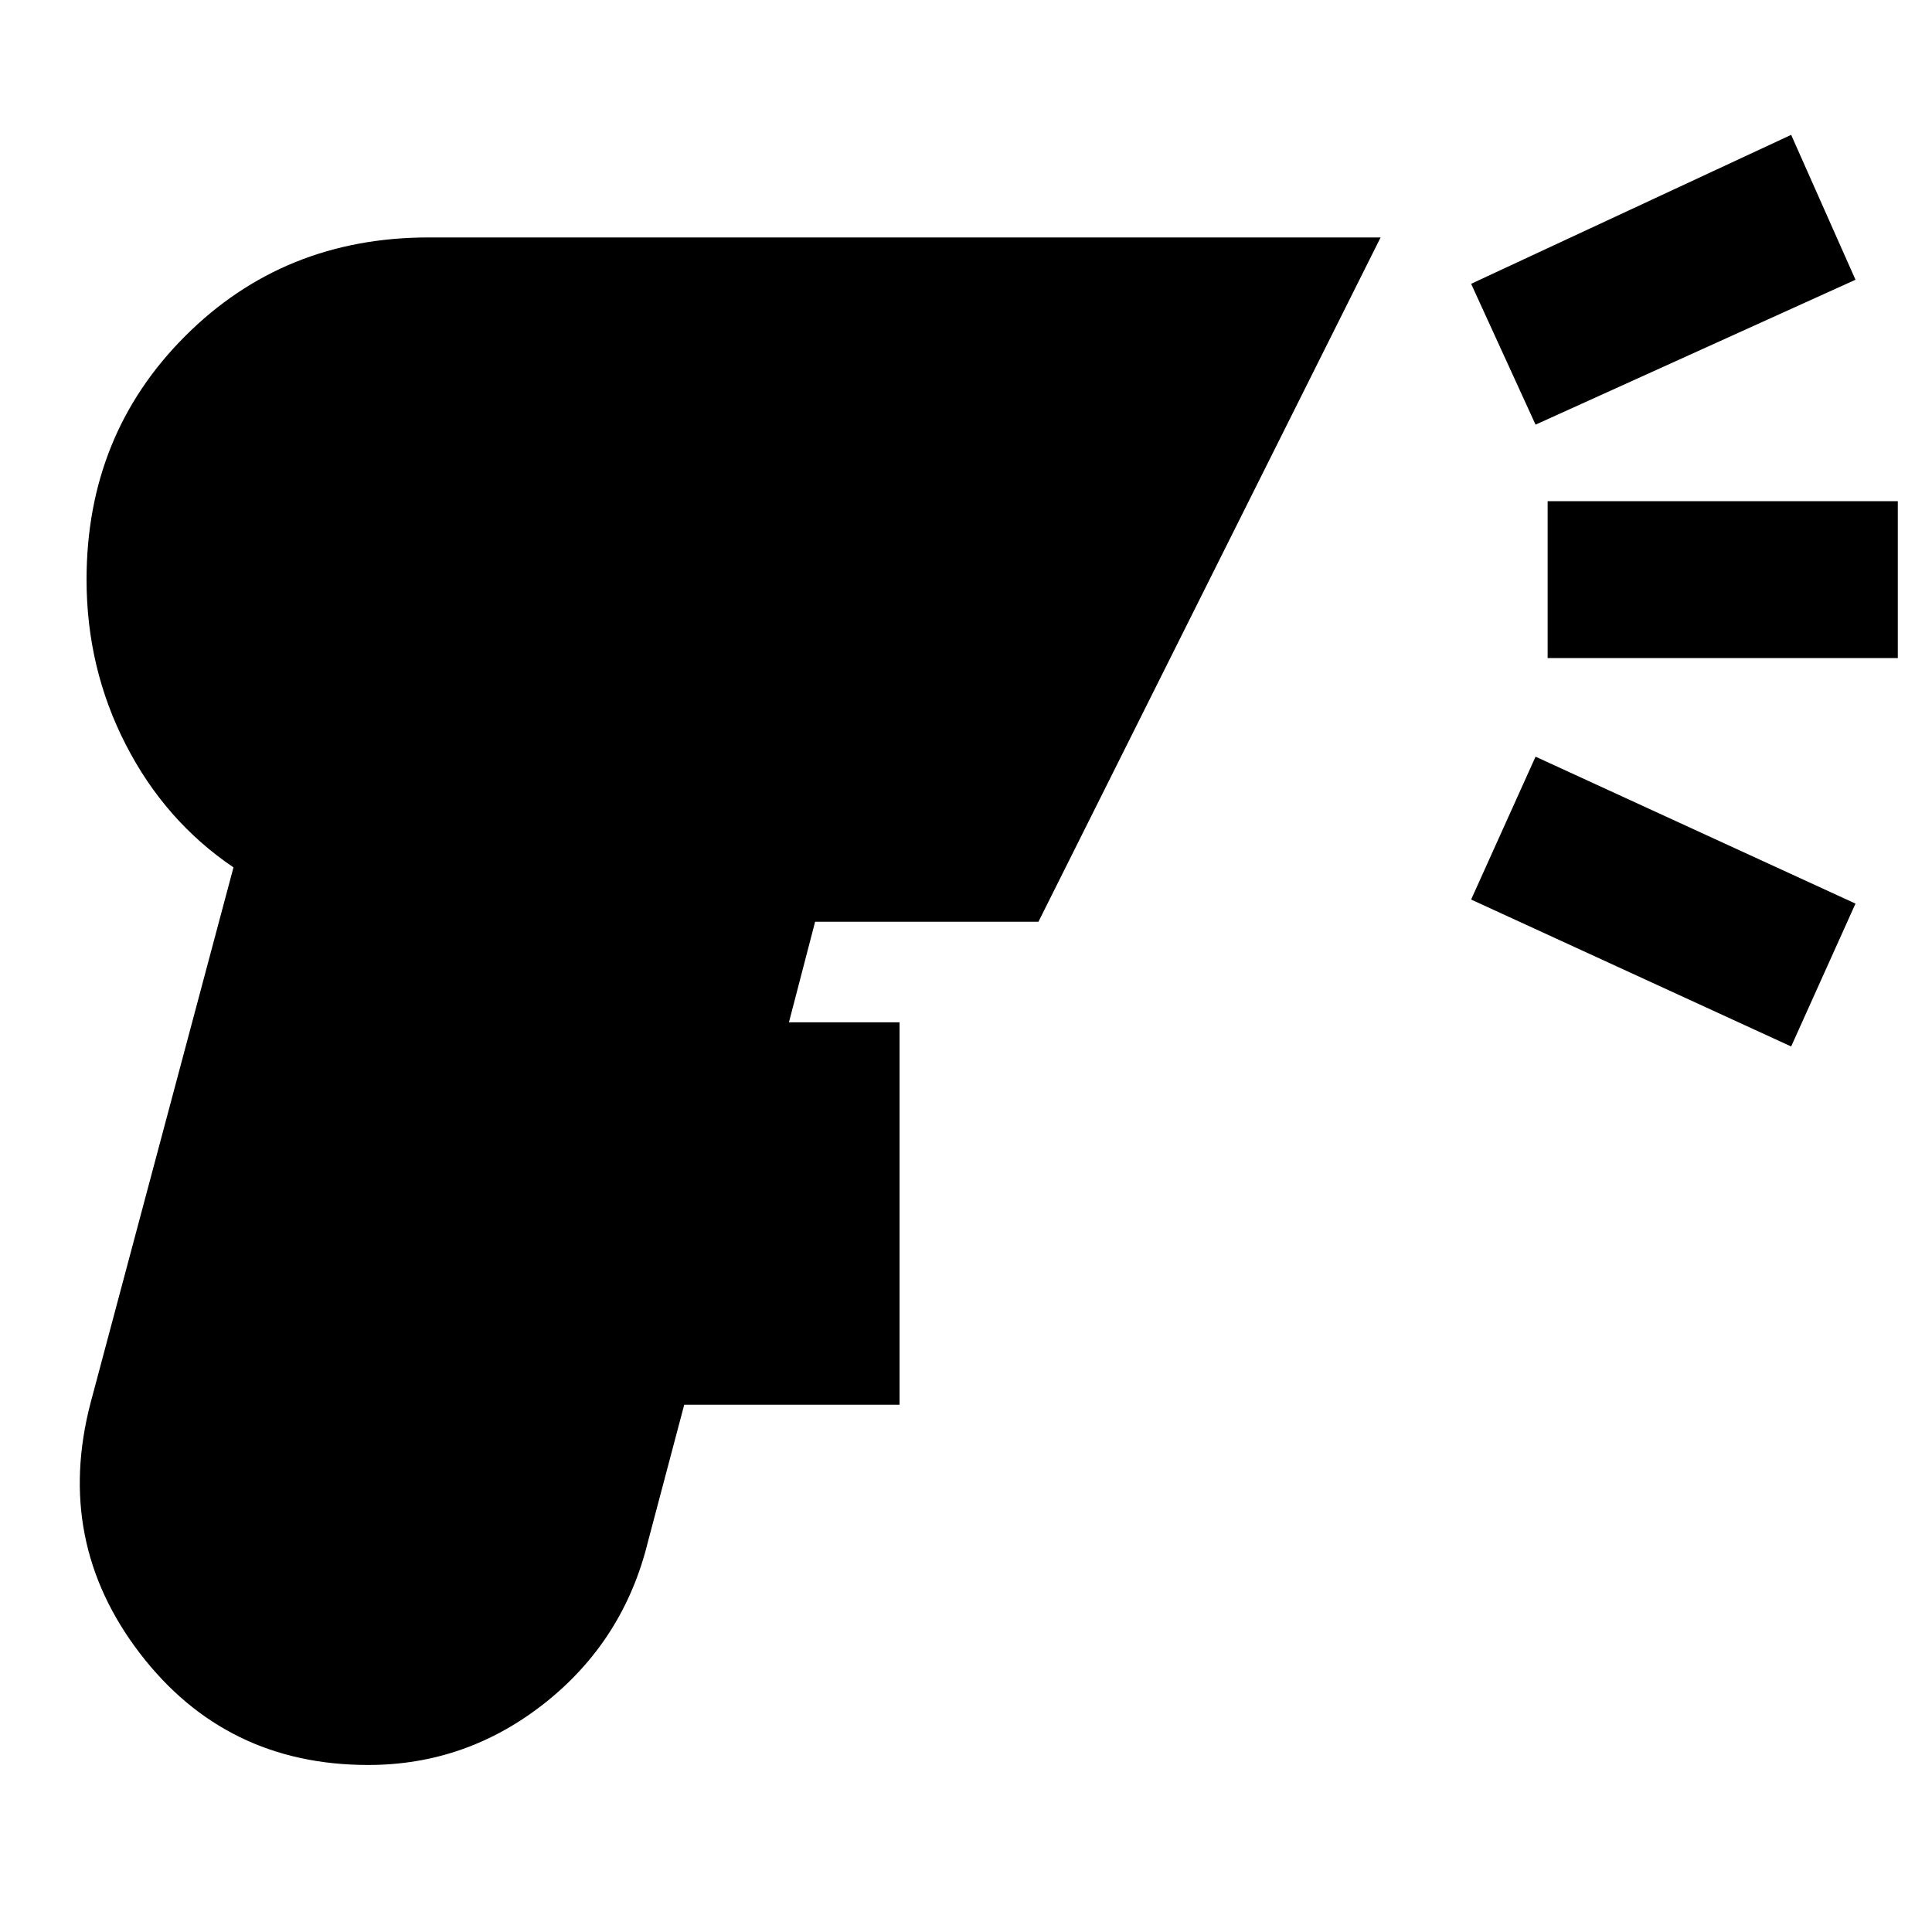 <svg xmlns="http://www.w3.org/2000/svg" height="20" width="20"><path d="M3.812 18.271q-1.479 0-2.364-1.156-.886-1.157-.51-2.594l1.479-5.542Q1.708 8.5 1.302 7.708.896 6.917.896 6q0-1.5 1.021-2.521t2.521-1.021h9.854L10.75 9.542H8.438l-.271 1.041h1.145v3.959H7.083l-.375 1.416q-.25 1.021-1.062 1.667-.813.646-1.834.646ZM15.896 4.396l-.667-1.458 3.313-1.542.666 1.5Zm2.646 6.437-3.313-1.521.667-1.479 3.312 1.521Zm-2.521-4.021V5.188h3.625v1.624Z"/></svg>